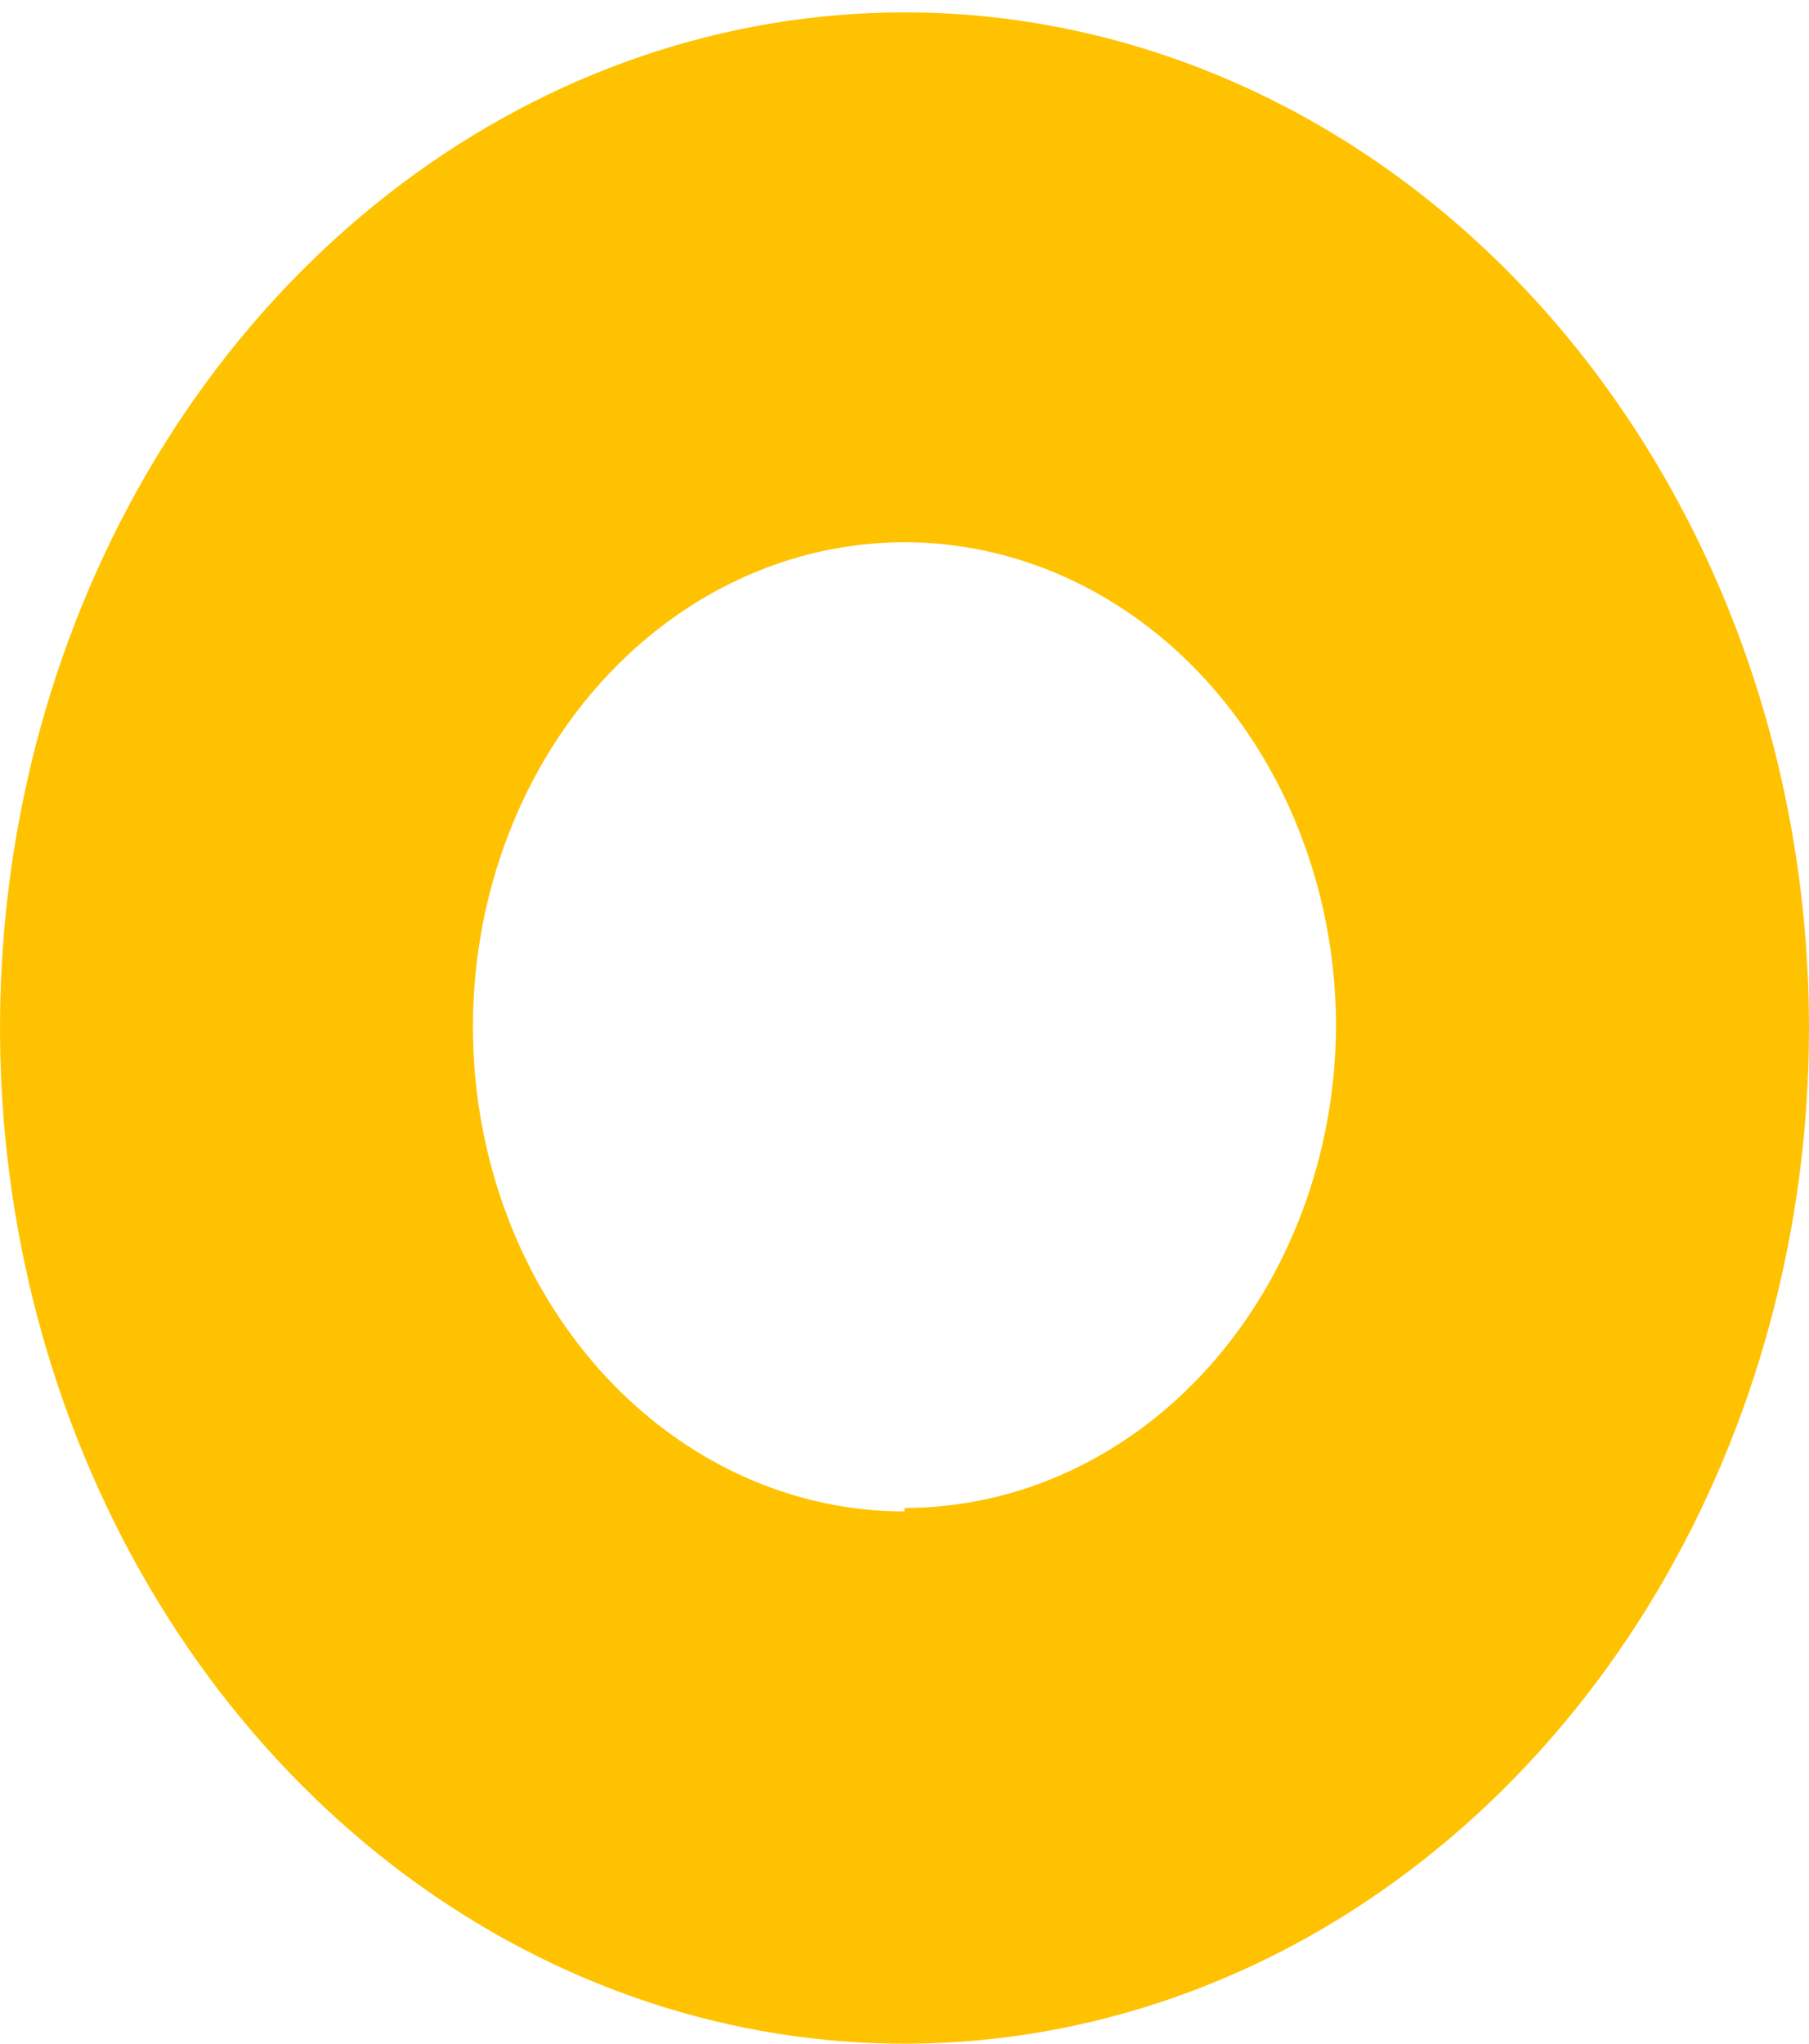 <svg width="31" height="35" viewBox="0 0 31 35" fill="none" xmlns="http://www.w3.org/2000/svg">
<path id="Vector" d="M15.5 0.212C12.434 0.212 9.438 1.232 6.889 3.143C4.34 5.054 2.353 7.771 1.18 10.949C0.007 14.128 -0.3 17.625 0.298 20.999C0.896 24.373 2.372 27.473 4.54 29.905C6.708 32.338 9.469 33.995 12.476 34.666C15.483 35.337 18.599 34.992 21.432 33.676C24.264 32.359 26.685 30.13 28.388 27.27C30.091 24.409 31 21.046 31 17.606C31 15.322 30.599 13.06 29.82 10.949C29.041 8.839 27.899 6.922 26.46 5.306C25.021 3.691 23.312 2.41 21.432 1.536C19.551 0.662 17.535 0.212 15.5 0.212ZM15.5 25.885C14.037 25.885 12.606 25.398 11.39 24.485C10.173 23.572 9.225 22.275 8.666 20.757C8.107 19.24 7.961 17.57 8.248 15.96C8.535 14.349 9.241 12.87 10.277 11.711C11.313 10.551 12.633 9.762 14.068 9.444C15.504 9.126 16.991 9.293 18.342 9.924C19.693 10.556 20.847 11.622 21.658 12.99C22.468 14.357 22.899 15.964 22.895 17.606C22.877 19.793 22.089 21.884 20.704 23.423C19.32 24.962 17.449 25.825 15.5 25.825V25.885Z" fill="#FFC200"/>
</svg>
